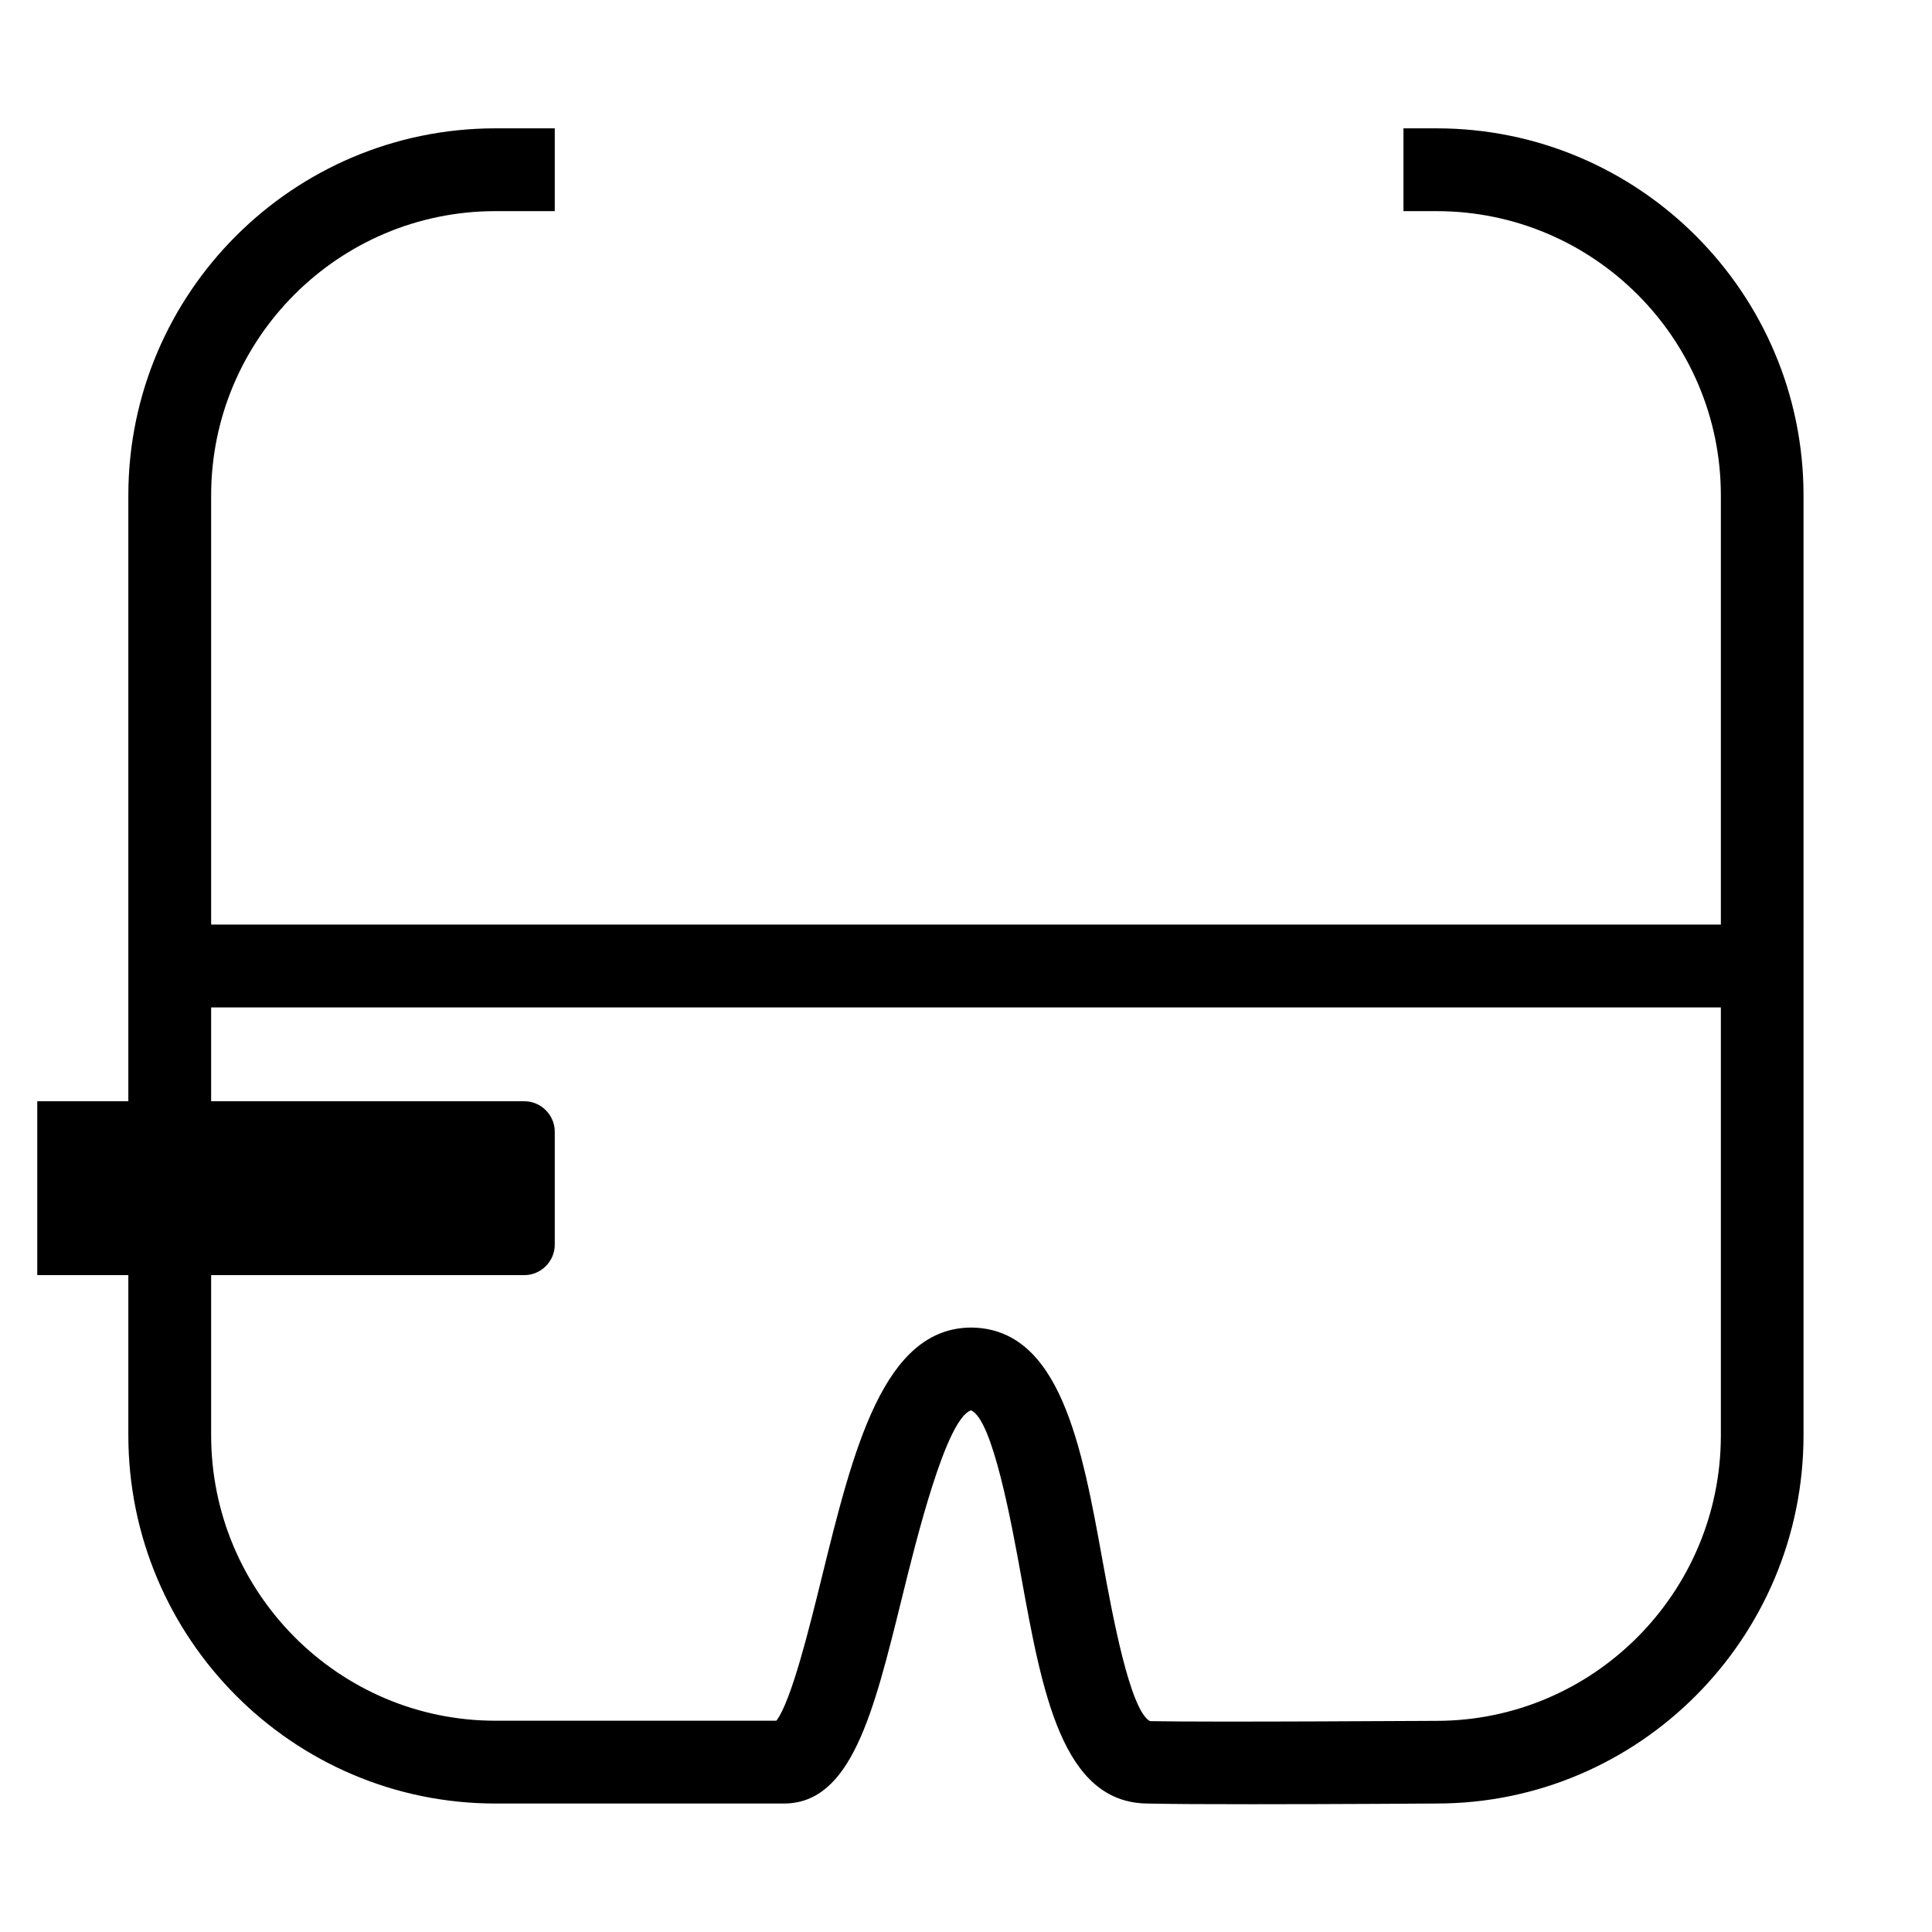 <?xml version="1.0" encoding="utf-8"?>

<!--
 ~   Copyright 2017, WSO2 Inc. (http://www.wso2.com)
 ~
 ~   Licensed under the Apache License, Version 2.0 (the "License");
 ~   you may not use this file except in compliance with the License.
 ~   You may obtain a copy of the License at
 ~
 ~        http://www.apache.org/licenses/LICENSE-2.0
 ~
 ~   Unless required by applicable law or agreed to in writing, software
 ~   distributed under the License is distributed on an "AS IS" BASIS,
 ~   WITHOUT WARRANTIES OR CONDITIONS OF ANY KIND, either express or implied.
 ~   See the License for the specific language governing permissions and
 ~   limitations under the License.
-->

<svg version="1.1" id="google-glass" xmlns="http://www.w3.org/2000/svg" xmlns:xlink="http://www.w3.org/1999/xlink" x="0px"
	 y="0px" viewBox="0 0 14 14" style="enable-background:new 0 0 14 14;" xml:space="preserve">
<path d="M10.41,0.93h-0.24v0.6h0.24c1.136,0,2.06,0.924,2.06,2.06v3.11
	H1.53V3.59c0-1.136,0.924-2.06,2.06-2.06h0.43V0.93H3.59
	c-1.467,0-2.66,1.193-2.66,2.66v4.39H0.27v1.26h0.96h2.57
	c0.12,0,0.22-0.1,0.22-0.22V8.2c0-0.12-0.1-0.22-0.22-0.22H1.53
	V7.3h10.94v3.101c0,1.141-0.924,2.069-2.062,2.069
	c0-0.001-1.615,0.011-2.075,0.002c-0.146-0.079-0.274-0.782-0.343-1.16
	C7.84,10.484,7.685,9.628,7.04,9.62c-0.639,0-0.857,0.883-1.087,1.818
	c-0.088,0.357-0.218,0.887-0.327,1.031H3.59c-1.136,0-2.06-0.929-2.06-2.069
	V9.24H0.93v1.16c0,1.472,1.193,2.669,2.66,2.669h2.09
	c0.489,0,0.65-0.656,0.855-1.487c0.104-0.422,0.32-1.3,0.501-1.362
	c0.157,0.062,0.296,0.83,0.363,1.199c0.153,0.845,0.298,1.643,0.914,1.65
	c0.158,0.004,0.445,0.005,0.758,0.005c0.621,0,1.34-0.005,1.339-0.005
	c1.467,0,2.659-1.197,2.659-2.669V3.59C13.069,2.123,11.877,0.93,10.41,0.93z"
	/>
</svg>
